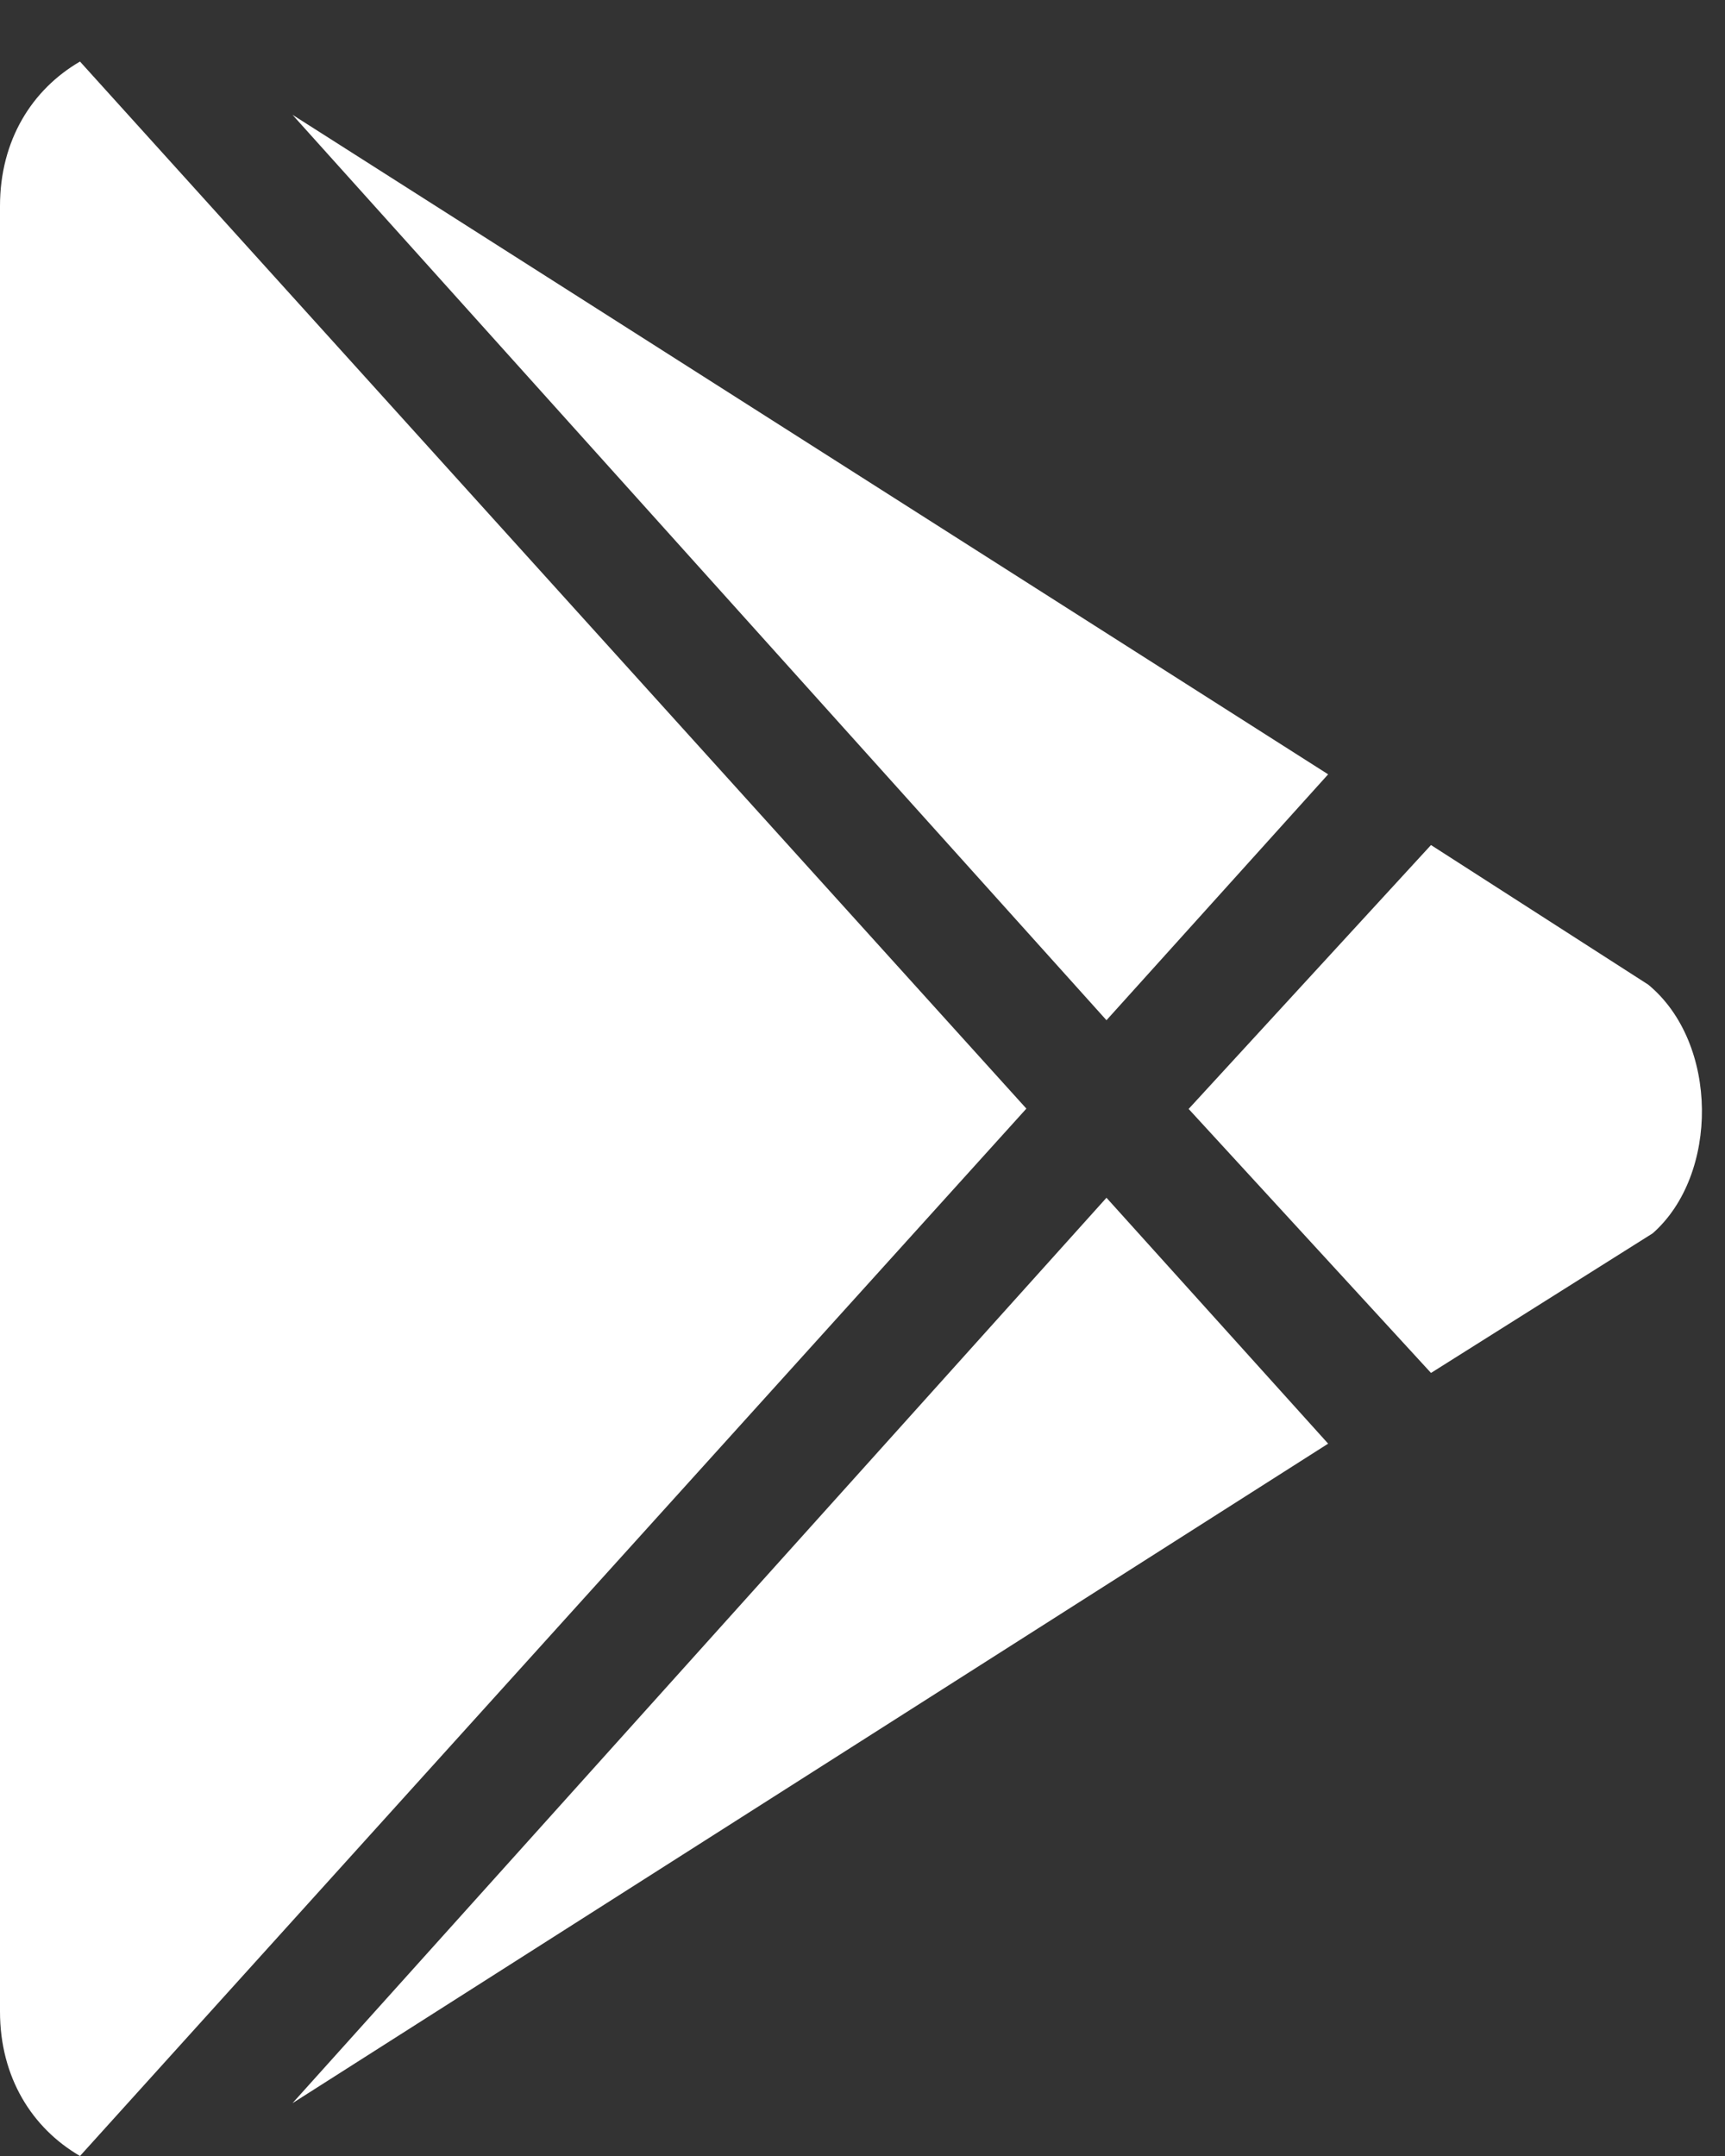 <svg width="16" height="20" viewBox="0 0 16 20" fill="none" xmlns="http://www.w3.org/2000/svg">
<rect x="0" y="0" width="16" height="20" fill="#333333" stroke="none"/>
<path d="M10.263 9.464L2.713 1.065L12.319 7.183L10.263 9.464ZM0.742 0.571C0.298 0.829 0 1.3 0 1.911V18.66C0 19.271 0.298 19.742 0.742 20L9.52 10.284L0.742 0.571ZM15.288 9.134L13.273 7.839L11.025 10.287L13.273 12.736L15.329 11.441C15.945 10.899 15.945 9.676 15.288 9.134ZM2.713 19.51L12.319 13.392L10.263 11.111L2.713 19.51Z" fill="white"/>
</svg>
